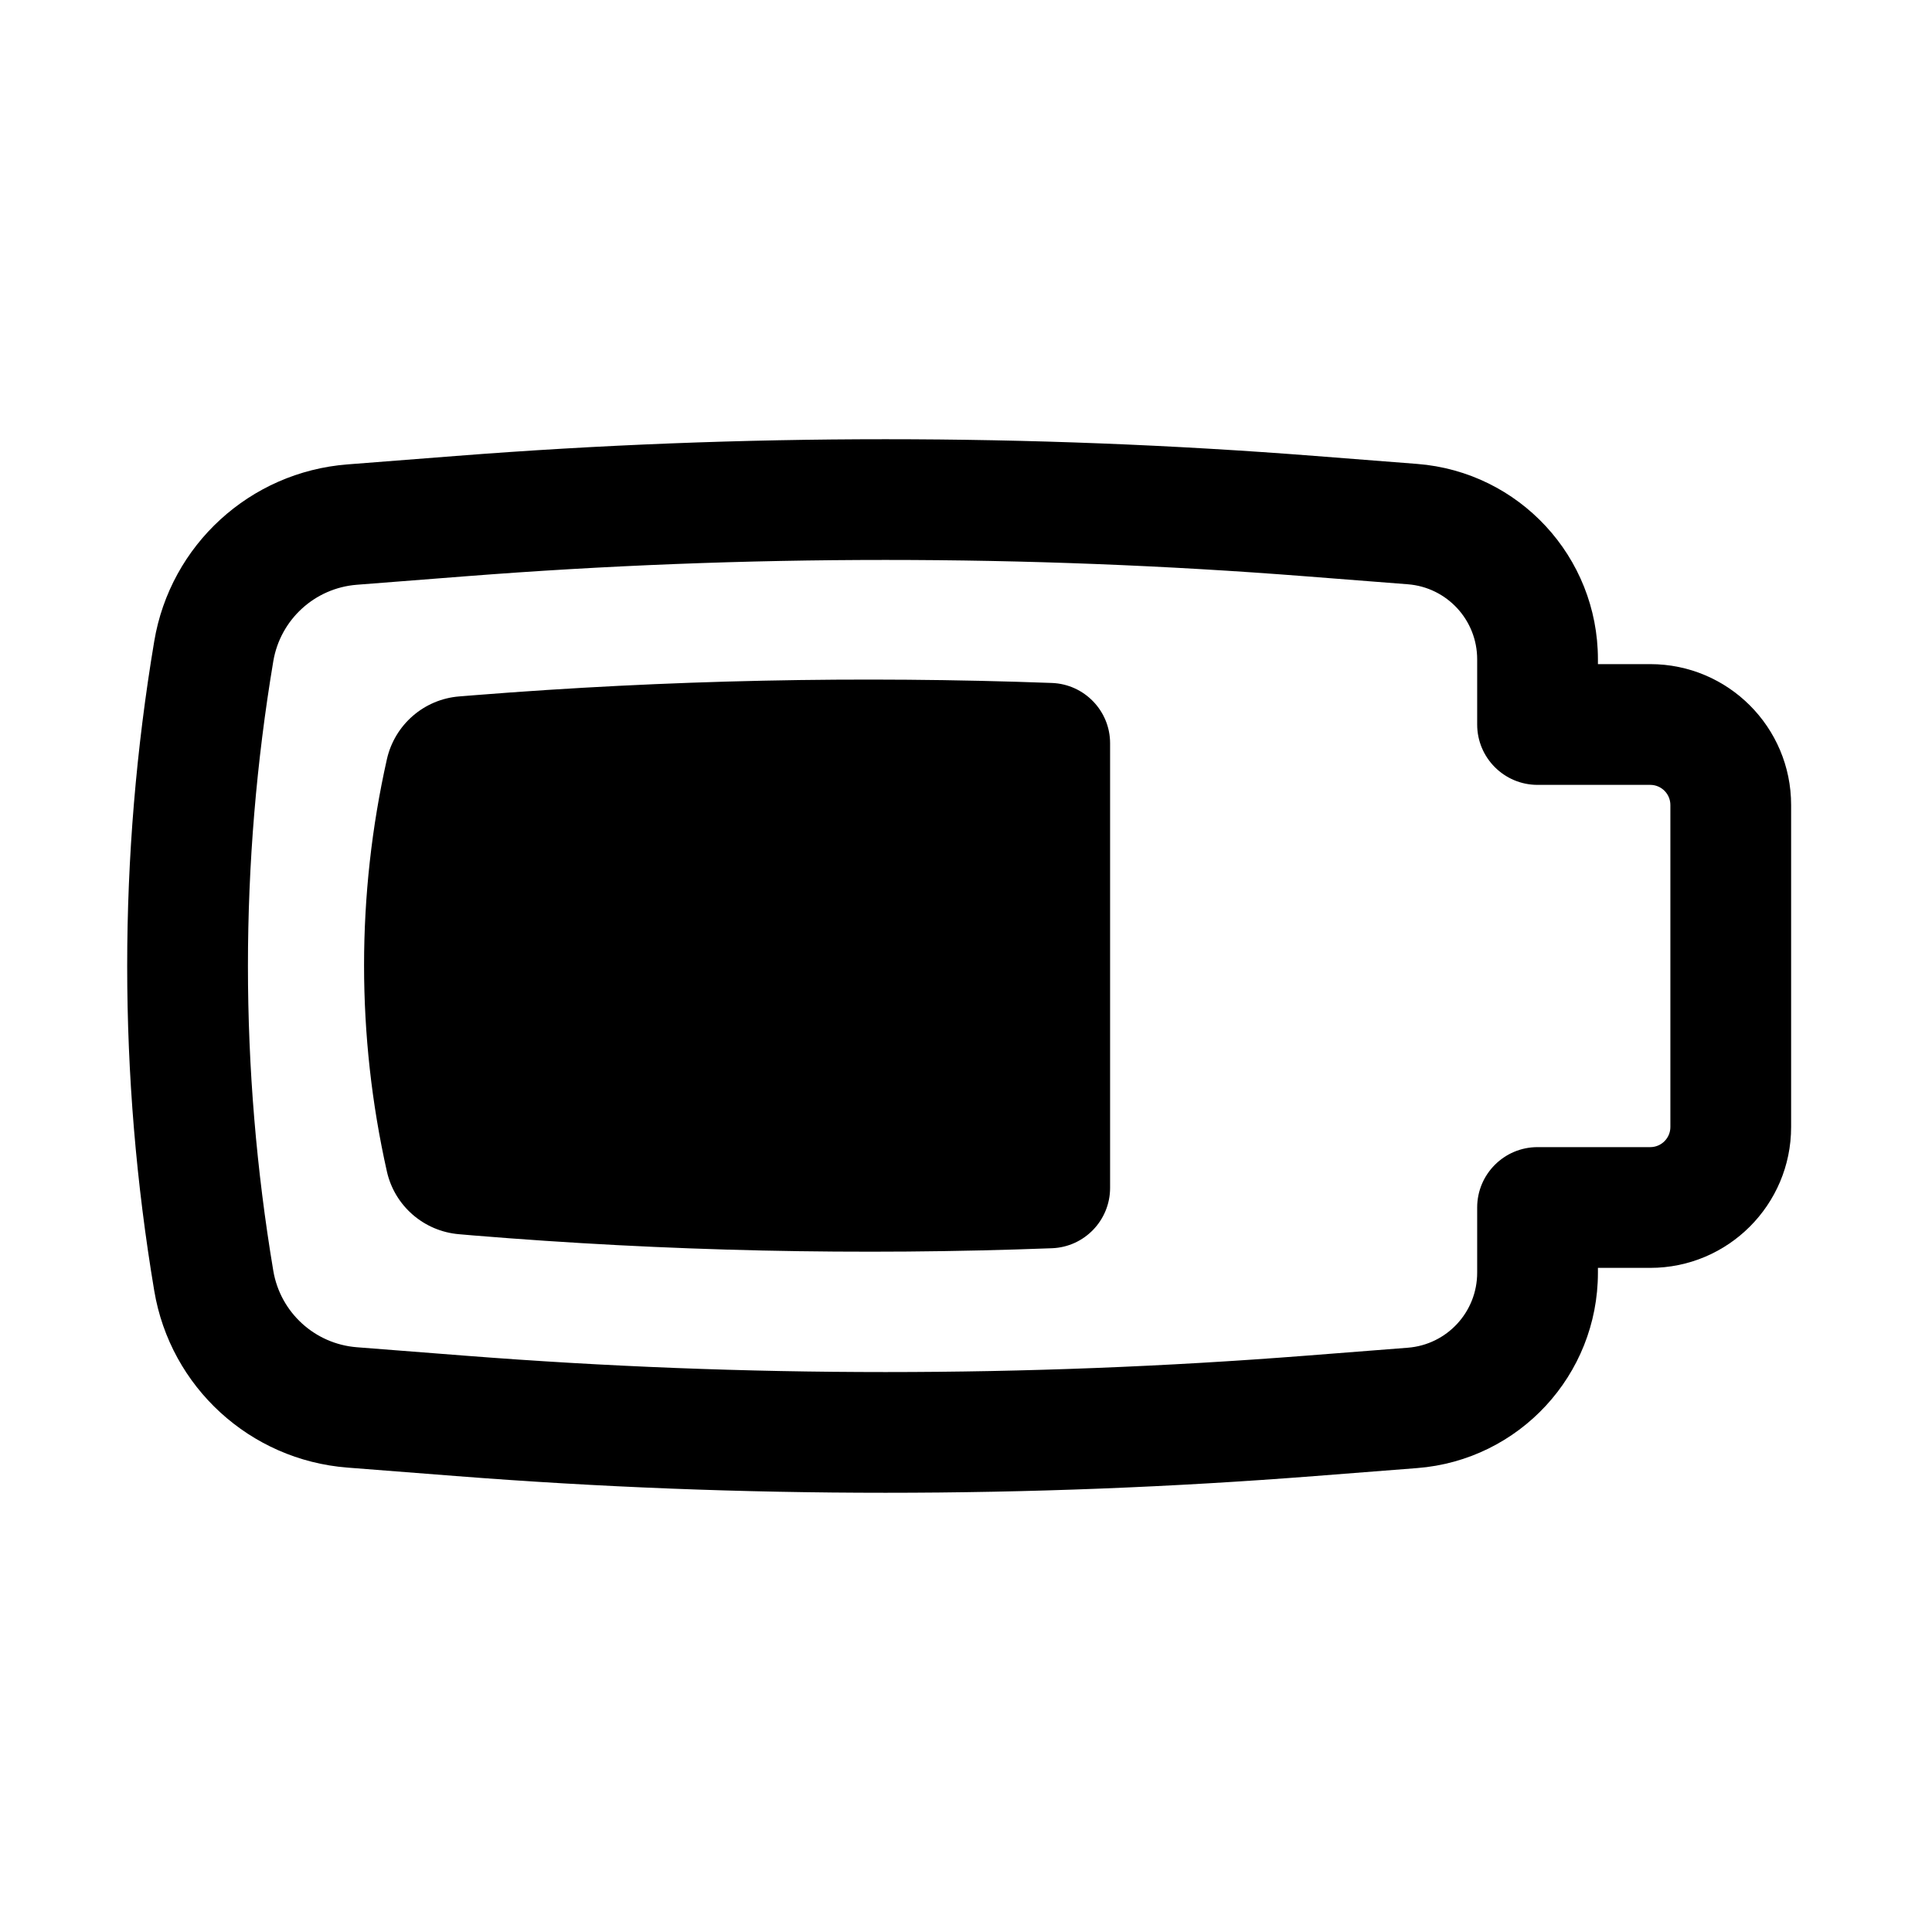 <svg width="24" height="24" viewBox="0 0 24 24" fill="none" xmlns="http://www.w3.org/2000/svg">
<path d="M13.067 8.484C10.676 8.396 8.282 8.446 5.895 8.636L5.707 8.651C5.268 8.685 4.903 9.002 4.806 9.432C4.428 11.117 4.428 12.866 4.806 14.552C4.902 14.98 5.266 15.296 5.704 15.332L5.878 15.347C8.27 15.544 10.671 15.597 13.068 15.506C13.471 15.491 13.79 15.159 13.79 14.756V9.233C13.79 8.83 13.47 8.499 13.067 8.484Z" fill="black"/>
<path fill-rule="evenodd" clip-rule="evenodd" d="M22.25 14V10C22.25 9.033 21.466 8.25 20.5 8.25H19.85V8.19C19.85 6.919 18.872 5.862 17.605 5.763L16.336 5.664C12.784 5.387 9.216 5.387 5.664 5.664L4.316 5.769C3.106 5.863 2.116 6.769 1.916 7.966C1.468 10.637 1.468 13.363 1.916 16.034C2.116 17.231 3.106 18.137 4.316 18.231L5.664 18.336C9.216 18.613 12.784 18.613 16.336 18.336L17.605 18.237C18.872 18.138 19.85 17.081 19.85 15.81V15.75H20.5C21.466 15.75 22.25 14.966 22.25 14ZM20.75 10V14C20.75 14.138 20.638 14.25 20.5 14.25L19.1 14.25C18.686 14.25 18.35 14.586 18.35 15V15.81C18.35 16.298 17.975 16.704 17.488 16.742L16.22 16.841C12.745 17.112 9.255 17.112 5.78 16.841L4.433 16.736C3.91 16.695 3.482 16.303 3.395 15.786C2.975 13.28 2.975 10.72 3.395 8.214C3.482 7.697 3.91 7.305 4.433 7.264L5.78 7.159C9.255 6.888 12.745 6.888 16.22 7.159L17.488 7.258C17.975 7.296 18.35 7.702 18.35 8.19V9C18.35 9.414 18.686 9.75 19.1 9.75H20.5C20.638 9.75 20.75 9.862 20.75 10Z" fill="black"/>
</svg>
